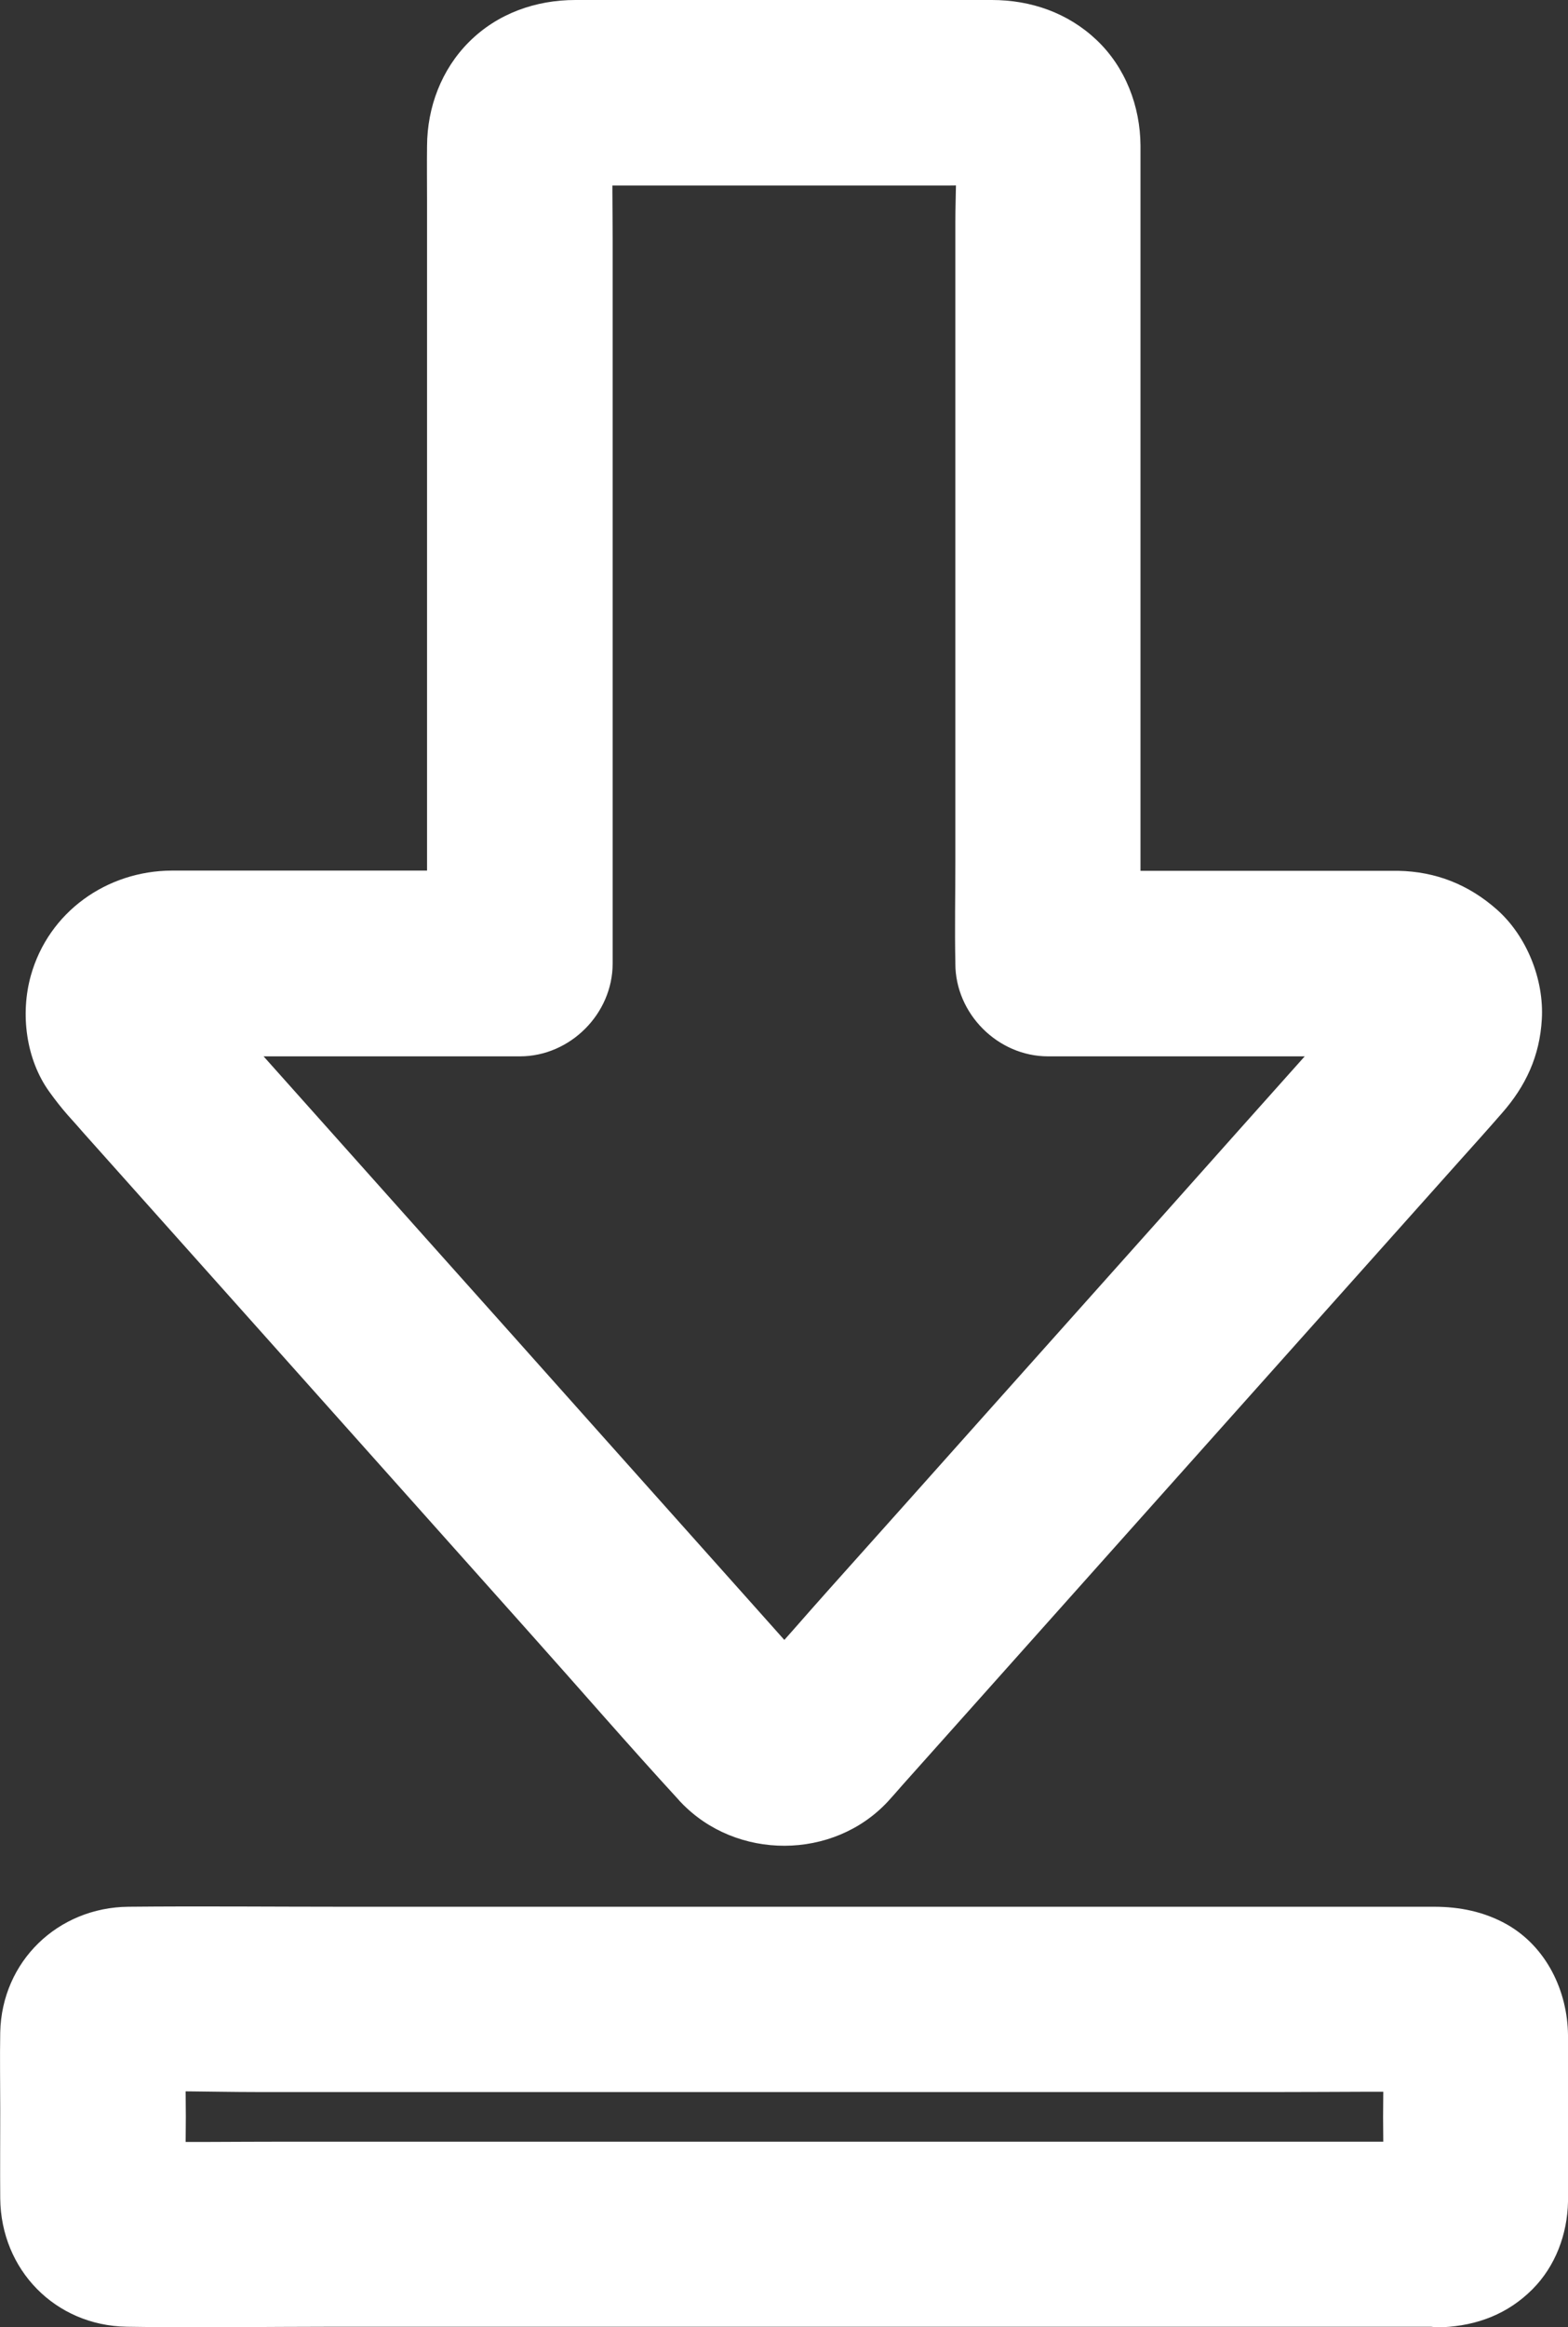 <?xml version="1.0" encoding="utf-8"?>
<!-- Generator: Adobe Illustrator 27.6.1, SVG Export Plug-In . SVG Version: 6.00 Build 0)  -->
<svg version="1.1" id="Layer_1" xmlns="http://www.w3.org/2000/svg" xmlns:xlink="http://www.w3.org/1999/xlink" x="0px" y="0px"
	 viewBox="0 0 676.7 1003.5" style="enable-background:new 0 0 676.7 1003.5;" xml:space="preserve">
<rect x="0" y="0" width="676.7" height="1003.5" fill="#333333" stroke="none"/>
<style type="text/css">
	.st0{fill:#FFFFFF;}
</style>
<path class="st0" d="M350.5,720.6c-8.8-9.9-17.7-19.8-26.5-29.7c-21.2-23.7-42.4-47.5-63.6-71.2c-25.6-28.7-51.2-57.4-76.9-86.1
	c-22-24.6-44-49.3-66-73.9c-10.7-11.9-21.2-24-32-35.8c-0.4-0.5-0.8-0.9-1.2-1.4c2.1,2.7,4.2,5.4,6.3,8.1c-1.2-1.6-2.2-3.3-3.1-5.1
	c1.3,3.2,2.7,6.4,4,9.6c-0.7-1.8-1.2-3.6-1.5-5.5c0.5,3.5,1,7.1,1.4,10.6c-0.2-1.9-0.2-3.6,0-5.5c-0.5,3.5-1,7.1-1.4,10.6
	c0.3-2.2,0.9-4.2,1.8-6.3c-1.3,3.2-2.7,6.4-4,9.6c0.8-1.7,1.7-3.2,2.8-4.7c-2.1,2.7-4.2,5.4-6.3,8.1c1.2-1.4,2.5-2.7,3.9-3.9
	c-2.7,2.1-5.4,4.2-8.1,6.3c1.5-1.1,3.1-2,4.9-2.8c-3.2,1.3-6.4,2.7-9.6,4c1.9-0.7,3.7-1.2,5.7-1.4c-3.5,0.5-7.1,1-10.6,1.4
	c5.5-0.4,11.1-0.1,16.6-0.1h137.3c21.6,0,40-18.3,40-40V104.3c0-14-0.3-28.1,0-42.1c0-1.1,0.1-2.1,0.2-3.2c-0.5,3.5-1,7.1-1.4,10.6
	c0.3-1.8,0.7-3.4,1.3-5.1c-1.3,3.2-2.7,6.4-4,9.6c0.9-2,1.9-3.8,3.2-5.6c-2.1,2.7-4.2,5.4-6.3,8.1c1.1-1.3,2.3-2.5,3.6-3.6
	c-2.7,2.1-5.4,4.2-8.1,6.3c1.8-1.3,3.6-2.3,5.6-3.2c-3.2,1.3-6.4,2.7-9.6,4c1.7-0.6,3.4-1,5.1-1.3c-3.5,0.5-7.1,1-10.6,1.4
	c6.7-0.6,13.7-0.2,20.4-0.2h144.6c8.2,0,16.7-0.6,24.9,0.2c-3.5-0.5-7.1-1-10.6-1.4c1.8,0.3,3.4,0.7,5.1,1.3c-3.2-1.3-6.4-2.7-9.6-4
	c2,0.9,3.8,1.9,5.6,3.2c-2.7-2.1-5.4-4.2-8.1-6.3c1.3,1.1,2.5,2.3,3.6,3.6c-2.1-2.7-4.2-5.4-6.3-8.1c1.3,1.8,2.3,3.6,3.2,5.6
	c-1.3-3.2-2.7-6.4-4-9.6c0.6,1.7,1,3.4,1.3,5.1c-0.5-3.5-1-7.1-1.4-10.6c1.1,12.1,0.2,24.7,0.2,36.9v275.7c0,14.4-0.3,28.9,0,43.3
	v0.6c0,21.6,18.3,40,40,40h133.5c6.8,0,13.7-0.4,20.5,0.1c-3.5-0.5-7.1-1-10.6-1.4c2,0.3,3.8,0.7,5.7,1.4c-3.2-1.3-6.4-2.7-9.6-4
	c1.7,0.8,3.3,1.7,4.9,2.8c-2.7-2.1-5.4-4.2-8.1-6.3c1.5,1.2,2.7,2.4,3.9,3.9c-2.1-2.7-4.2-5.4-6.3-8.1c1.1,1.5,2,3,2.8,4.7
	c-1.3-3.2-2.7-6.4-4-9.6c0.9,2,1.4,4.1,1.8,6.3c-0.5-3.5-1-7.1-1.4-10.6c0.2,1.9,0.2,3.6,0,5.5c0.5-3.5,1-7.1,1.4-10.6
	c-0.3,1.9-0.8,3.7-1.5,5.5c1.3-3.2,2.7-6.4,4-9.6c-0.8,1.9-1.8,3.5-3.1,5.1c2.1-2.7,4.2-5.4,6.3-8.1c-8.8,10.4-18.1,20.3-27.1,30.4
	c-21.3,23.8-42.5,47.6-63.8,71.5c-25.7,28.8-51.5,57.6-77.2,86.4c-22.1,24.8-44.3,49.6-66.4,74.3c-10.5,11.7-20.7,23.7-31.4,35.2
	c-1.1,1.1-2.2,2.2-3.4,3.2c2.7-2.1,5.4-4.2,8.1-6.3c-1.5,1.1-3,1.9-4.7,2.7c3.2-1.3,6.4-2.7,9.6-4c-1.7,0.6-3.3,1.1-5.1,1.4
	c3.5-0.5,7.1-1,10.6-1.4c-2.2,0.3-4.4,0.3-6.6,0c3.5,0.5,7.1,1,10.6,1.4c-1.8-0.3-3.4-0.8-5.1-1.4c3.2,1.3,6.4,2.7,9.6,4
	c-1.7-0.8-3.2-1.6-4.7-2.7c2.7,2.1,5.4,4.2,8.1,6.3C352.5,722.6,351.5,721.7,350.5,720.6c-14.5-15.2-42.2-15.7-56.6,0
	c-15,16.3-15.4,40.4,0,56.6c23.8,25,65.7,25,89.3-0.4c2.1-2.3,4.2-4.7,6.2-7c10.9-12.2,21.8-24.4,32.7-36.6
	c36.5-40.8,72.9-81.7,109.4-122.5c32.7-36.6,65.4-73.2,98.1-109.8c6.2-6.9,12.4-13.8,18.5-20.8c10.4-11.8,16.4-24.7,17.3-40.6
	c1-17.1-6.5-35.9-19.4-47.3c-12.1-10.7-26.3-16.4-42.6-16.7H452.2l40,40V62.8c-0.1-17-6.5-33.8-19-45.6C460.8,5.5,444.9,0,428,0
	H248.3c-17.1,0-33.6,5.8-45.9,18.1c-11.9,11.9-18,28.1-18.1,44.8c-0.1,8.1,0,16.1,0,24.2v328.3l40-40H74.2
	c-28.1,0.1-53.2,17.8-60.9,45.3c-4.6,16.5-2.1,36.1,8,50.1c2.6,3.6,5.1,6.8,7.9,10c2.4,2.7,4.8,5.3,7.1,8
	c27.4,30.7,54.8,61.3,82.2,92c36.7,41.1,73.5,82.3,110.2,123.4c21.4,23.9,42.4,48.2,64.1,71.8c0.3,0.4,0.6,0.7,1,1.1
	c6.6,7.4,18.6,11.7,28.3,11.7s21.5-4.4,28.3-11.7C365.8,760.5,365.4,737.3,350.5,720.6z"/>
<path class="st0" d="M622.7,923.5H123.5c-22.8,0-45.6,0.3-68.4,0c-0.7,0-1.5,0-2.2-0.1c3.5,0.5,7.1,1,10.6,1.4
	c-1.3-0.2-2.5-0.5-3.8-0.9c3.2,1.3,6.4,2.7,9.6,4c-1.2-0.5-2.2-1.1-3.3-1.9c2.7,2.1,5.4,4.2,8.1,6.3c-1-0.8-1.8-1.7-2.7-2.7
	c2.1,2.7,4.2,5.4,6.3,8.1c-0.8-1.1-1.3-2.1-1.9-3.3c1.3,3.2,2.7,6.4,4,9.6c-0.4-1.3-0.7-2.4-0.9-3.8c0.5,3.5,1,7.1,1.4,10.6
	c-0.6-12.6-0.1-25.4-0.1-38s-0.5-25.4,0.1-38c-0.5,3.5-1,7.1-1.4,10.6c0.2-1.3,0.5-2.5,0.9-3.8c-1.3,3.2-2.7,6.4-4,9.6
	c0.5-1.2,1.1-2.2,1.9-3.3c-2.1,2.7-4.2,5.4-6.3,8.1c0.8-1,1.7-1.8,2.7-2.7c-2.7,2.1-5.4,4.2-8.1,6.3c1.1-0.8,2.1-1.3,3.3-1.9
	c-3.2,1.3-6.4,2.7-9.6,4c1.3-0.4,2.4-0.7,3.8-0.9c-3.5,0.5-7.1,1-10.6,1.4c19.1-0.9,38.4-0.1,57.6-0.1h443.1c22.8,0,45.6-0.3,68.4,0
	c0.7,0,1.5,0,2.2,0.1c-3.5-0.5-7.1-1-10.6-1.4c1.3,0.2,2.5,0.5,3.8,0.9c-3.2-1.3-6.4-2.7-9.6-4c1.2,0.5,2.2,1.1,3.3,1.9
	c-2.7-2.1-5.4-4.2-8.1-6.3c1,0.8,1.8,1.7,2.7,2.7c-2.1-2.7-4.2-5.4-6.3-8.1c0.8,1.1,1.3,2.1,1.9,3.3c-1.3-3.2-2.7-6.4-4-9.6
	c0.4,1.3,0.7,2.4,0.9,3.8c-0.5-3.5-1-7.1-1.4-10.6c0.6,12.6,0.1,25.4,0.1,38s0.5,25.4-0.1,38c0.5-3.5,1-7.1,1.4-10.6
	c-0.2,1.3-0.5,2.5-0.9,3.8c1.3-3.2,2.7-6.4,4-9.6c-0.5,1.2-1.1,2.2-1.9,3.3c2.1-2.7,4.2-5.4,6.3-8.1c-0.8,1-1.7,1.8-2.7,2.7
	c2.7-2.1,5.4-4.2,8.1-6.3c-1.1,0.8-2.1,1.3-3.3,1.9c3.2-1.3,6.4-2.7,9.6-4c-1.3,0.4-2.4,0.7-3.8,0.9c3.5-0.5,7.1-1,10.6-1.4
	C623.6,923.5,623.2,923.5,622.7,923.5c-10.6,0.5-20.7,4.1-28.3,11.7c-6.9,6.9-12.2,18.3-11.7,28.3c0.5,10.3,3.9,21.1,11.7,28.3
	c7.6,7,17.6,12.2,28.3,11.7c14.8-0.7,28-5.7,38.6-16.3c10-10,15.1-23.8,15.4-37.8c0.1-3.7,0-7.3,0-11v-45.5c0-5.1,0.1-10.2,0-15.3
	c-0.2-19.1-9.3-38.1-26.4-47.8c-9.8-5.5-20.4-7.6-31.4-7.6H148.8c-31.1,0-62.3-0.3-93.4,0C25,822.5,0.8,845.7,0.1,876.3
	c-0.2,11.1,0,22.3,0,33.5c0,12.7-0.1,25.5,0,38.2c0.3,30.7,23.7,54.8,54.6,55.3c29.6,0.5,59.2,0,88.7,0h479.2c20.9,0,41-18.4,40-40
	C661.7,941.9,645.1,923.5,622.7,923.5L622.7,923.5z"/>
</svg>
